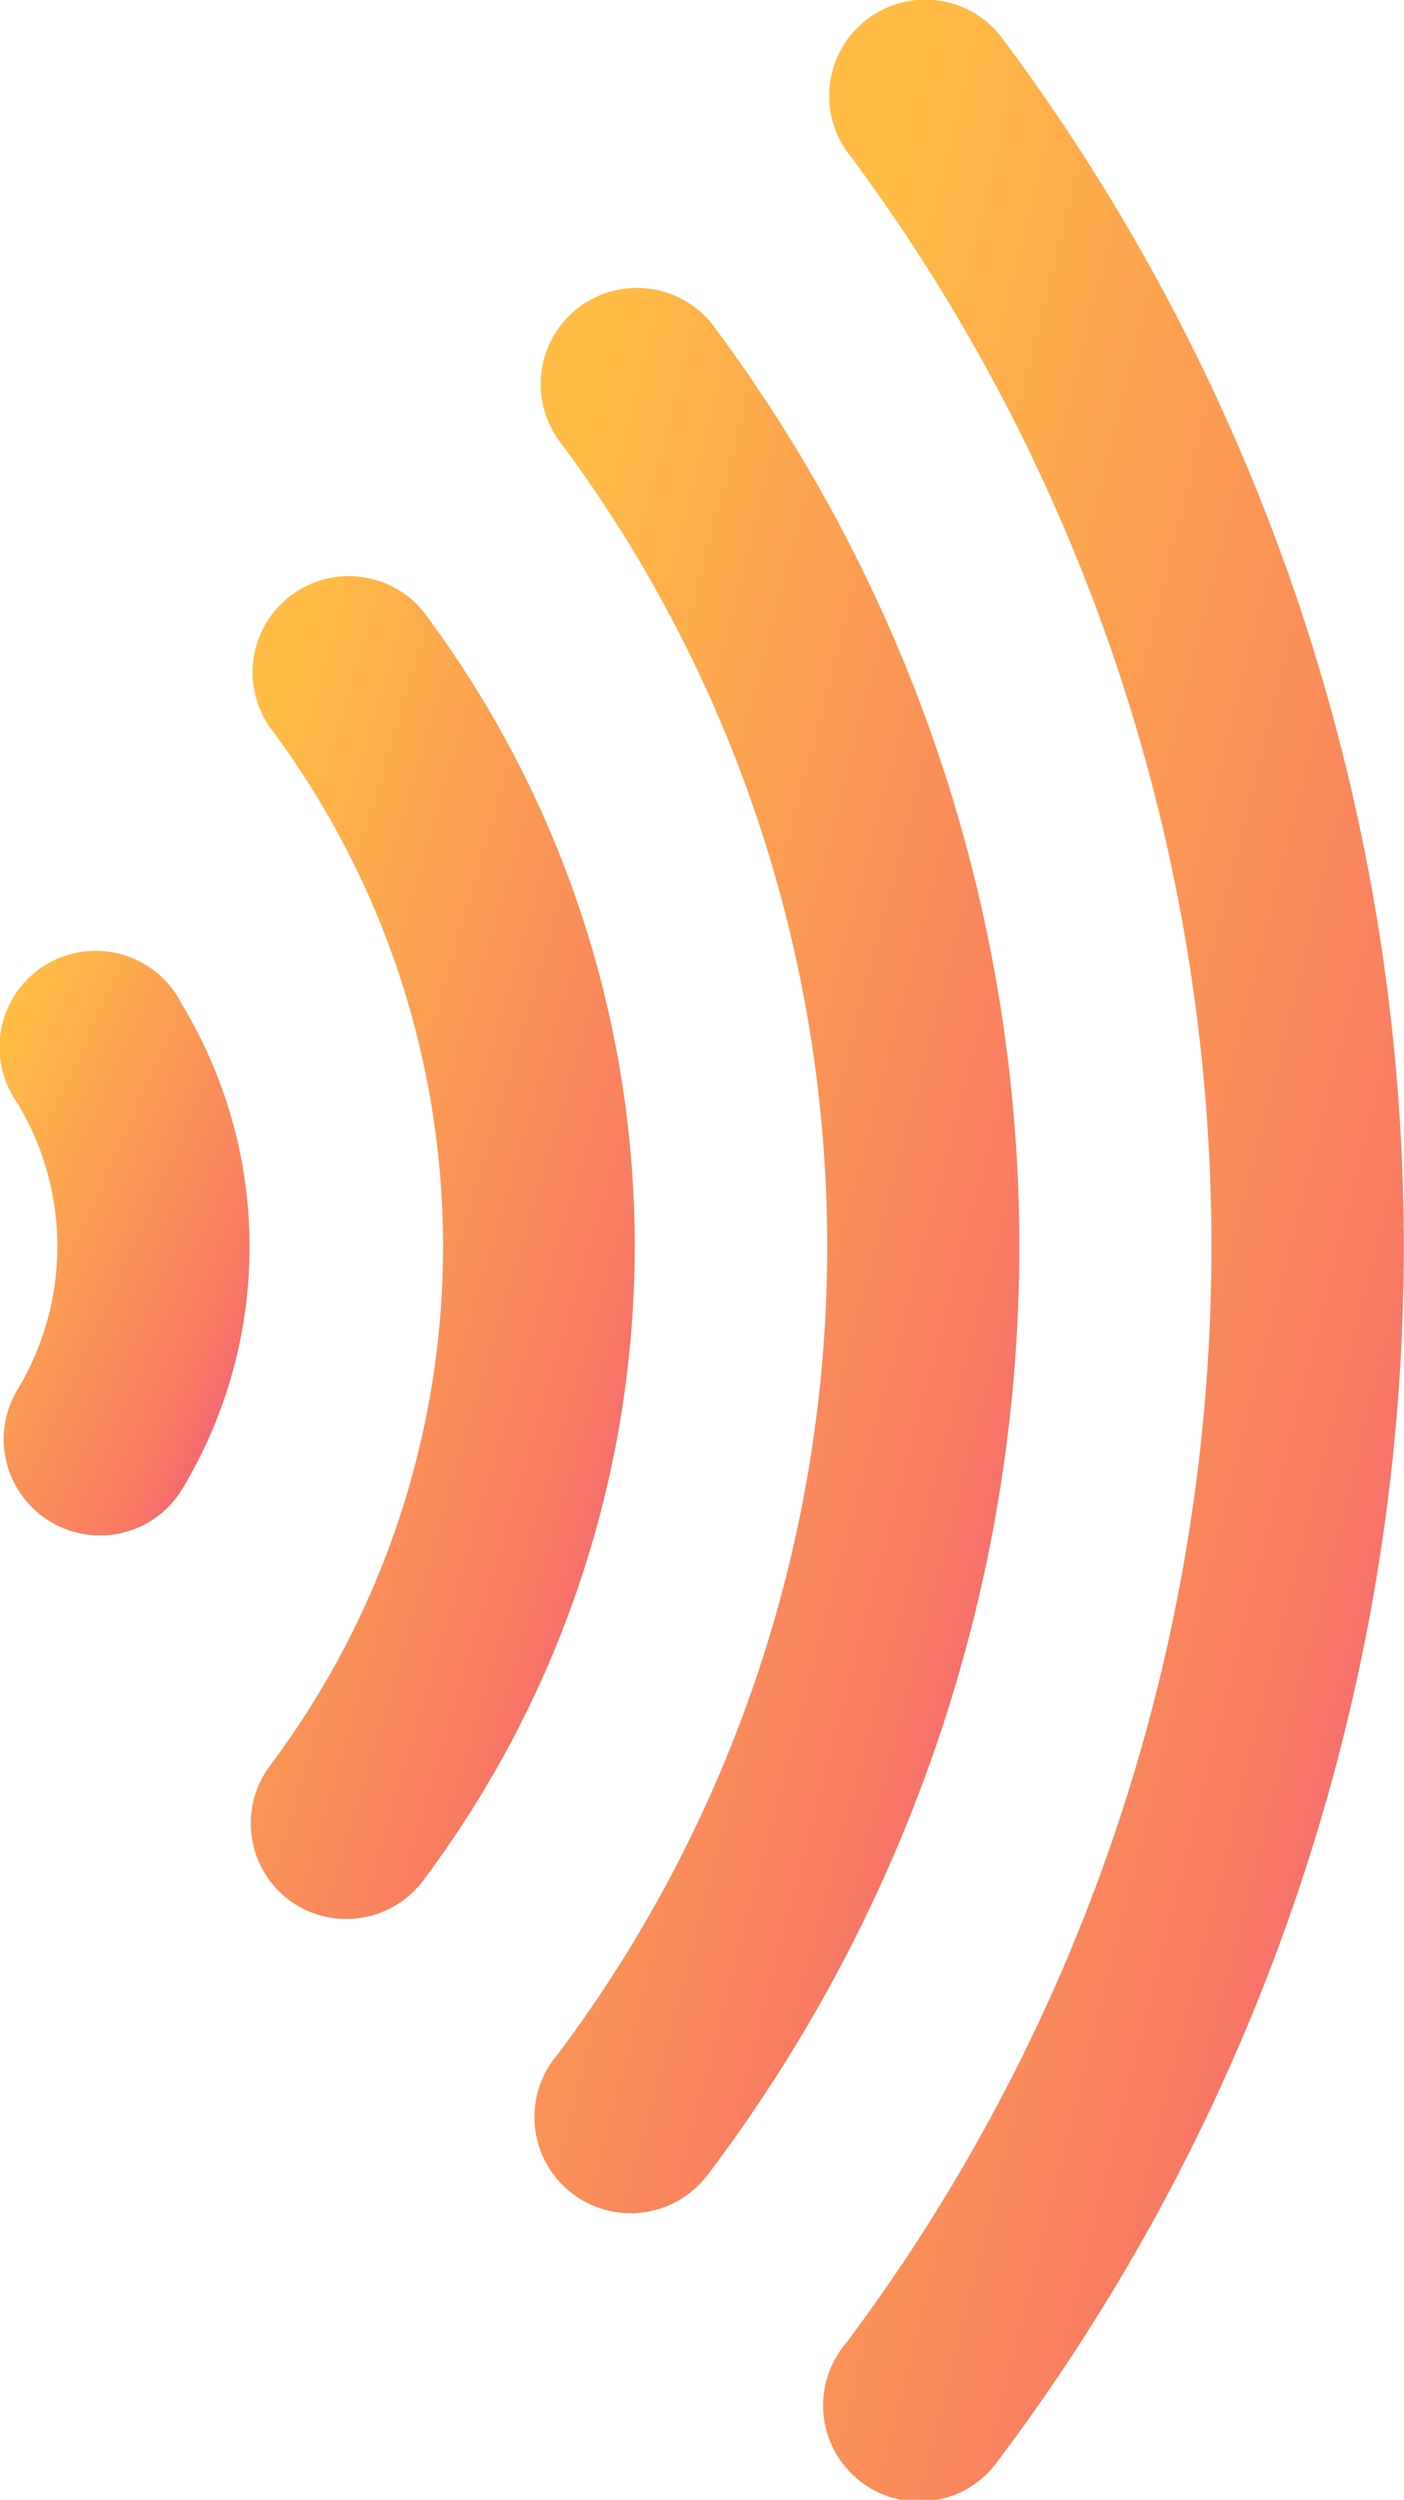 <svg xmlns="http://www.w3.org/2000/svg" xmlns:xlink="http://www.w3.org/1999/xlink" width="37.03" height="65.922" viewBox="0 0 37.03 65.922"><defs><linearGradient id="a" x1="1" y1="0.825" x2="0.211" gradientUnits="objectBoundingBox"><stop offset="0" stop-color="#ffbc45"/><stop offset="0.797" stop-color="#f87b62"/><stop offset="1" stop-color="#f16178"/></linearGradient></defs><g transform="translate(-641.349 -189.945)"><path d="M1203.054,2599.565a2.535,2.535,0,0,0-3.49.826,12.362,12.362,0,0,0,0,12.809,2.537,2.537,0,1,0,4.51-2.324,2.6,2.6,0,0,0-.2-.327,7.31,7.31,0,0,1,0-7.48,2.534,2.534,0,0,0-.805-3.494Z" transform="translate(1845.707 2829.624) rotate(180)" fill="url(#a)"/><path d="M1173.064,2565.971a2.534,2.534,0,0,0-3.547.528h0a27.89,27.89,0,0,0,0,33.445,2.537,2.537,0,0,0,4.058-3.04,22.811,22.811,0,0,1,0-27.4A2.533,2.533,0,0,0,1173.064,2565.971Z" transform="translate(1822.037 2806.023) rotate(180)" fill="url(#a)"/><path d="M1142.34,2543.925a2.537,2.537,0,1,0-3.935-3.2c-.042.049-.085.1-.124.16a40.564,40.564,0,0,0,0,48.68,2.538,2.538,0,0,0,4.059-3.042A35.473,35.473,0,0,1,1142.34,2543.925Z" transform="translate(1798.4 2788.043) rotate(180)" fill="url(#a)"/><path d="M1107,2579.429a2.536,2.536,0,0,0,4.058-3.037,48.193,48.193,0,0,1,0-57.813,2.536,2.536,0,1,0-3.933-3.2c-.044.054-.084.109-.124.163A53.242,53.242,0,0,0,1107,2579.429Z" transform="translate(1774.727 2770.308) rotate(180)" fill="url(#a)"/></g></svg>